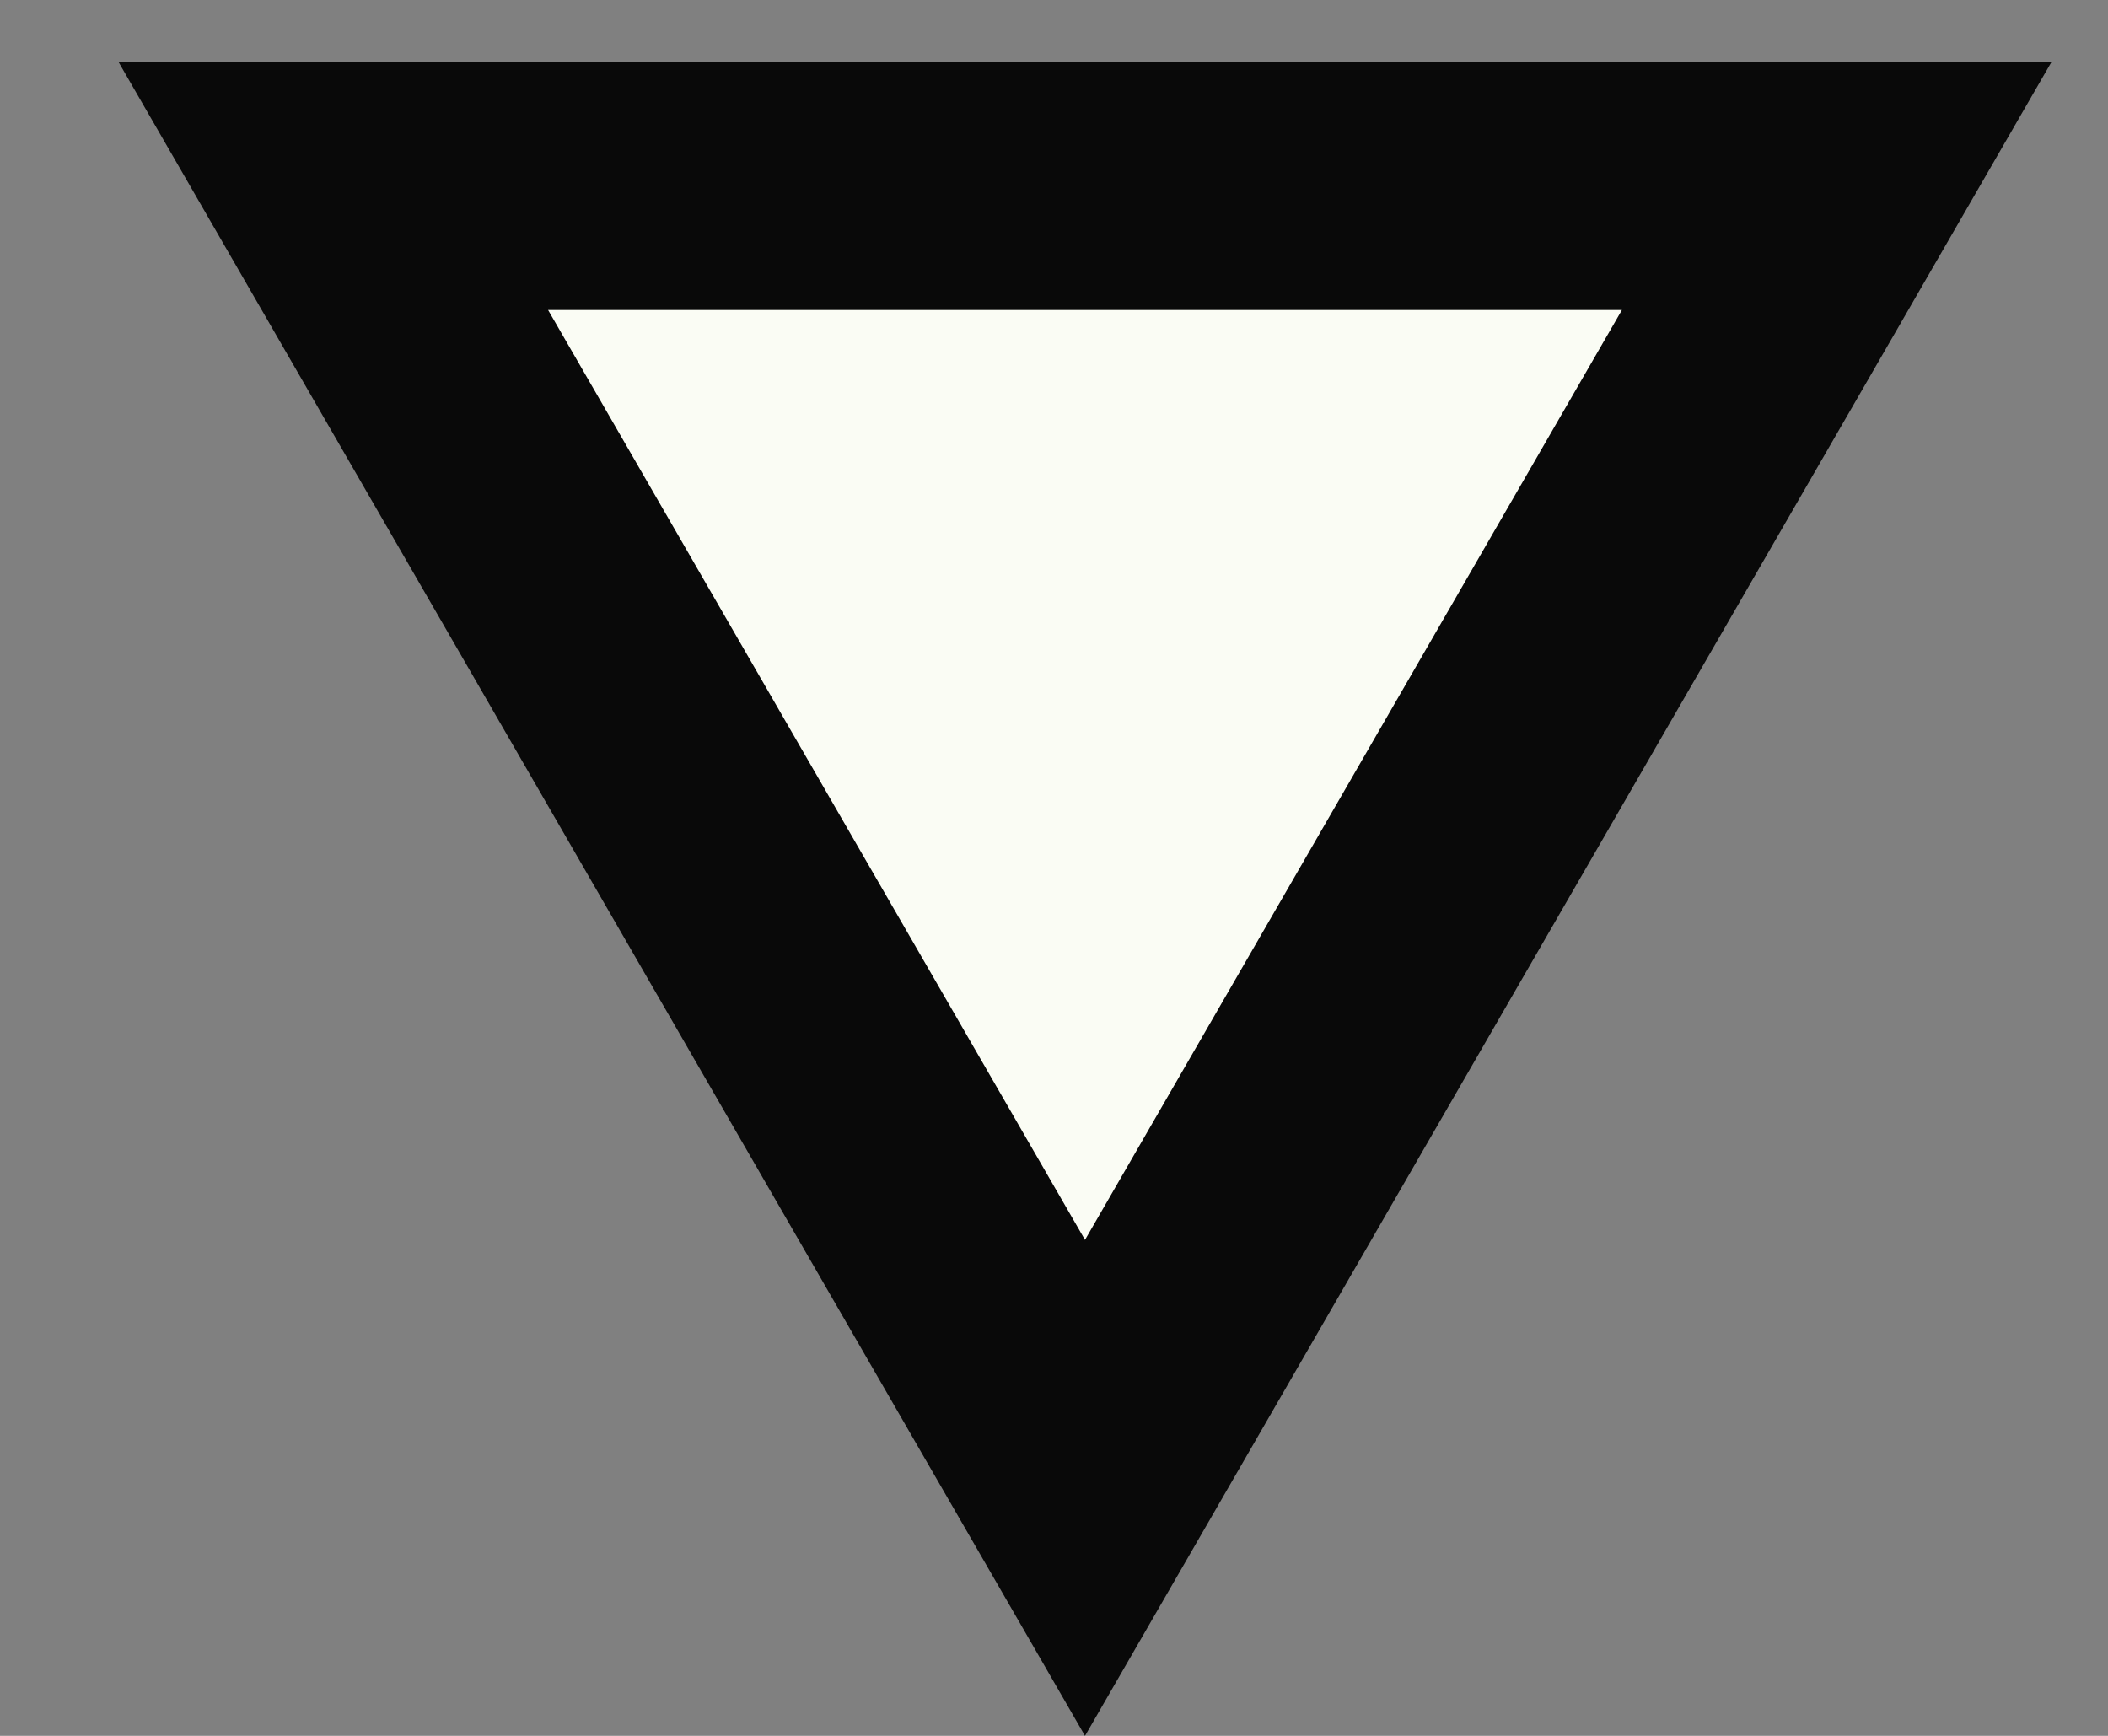 <svg width="17" height="14" viewBox="0 0 17 14" fill="none" xmlns="http://www.w3.org/2000/svg">
<rect x="0" y="0" width="17" height="14" fill="#808080" stroke="none"/>
<path d="M14.812 1.5L8.75 12L2.688 1.5L14.812 1.5Z" fill="#FAFCF4" stroke="#090909" stroke-width="2"/>
</svg>
